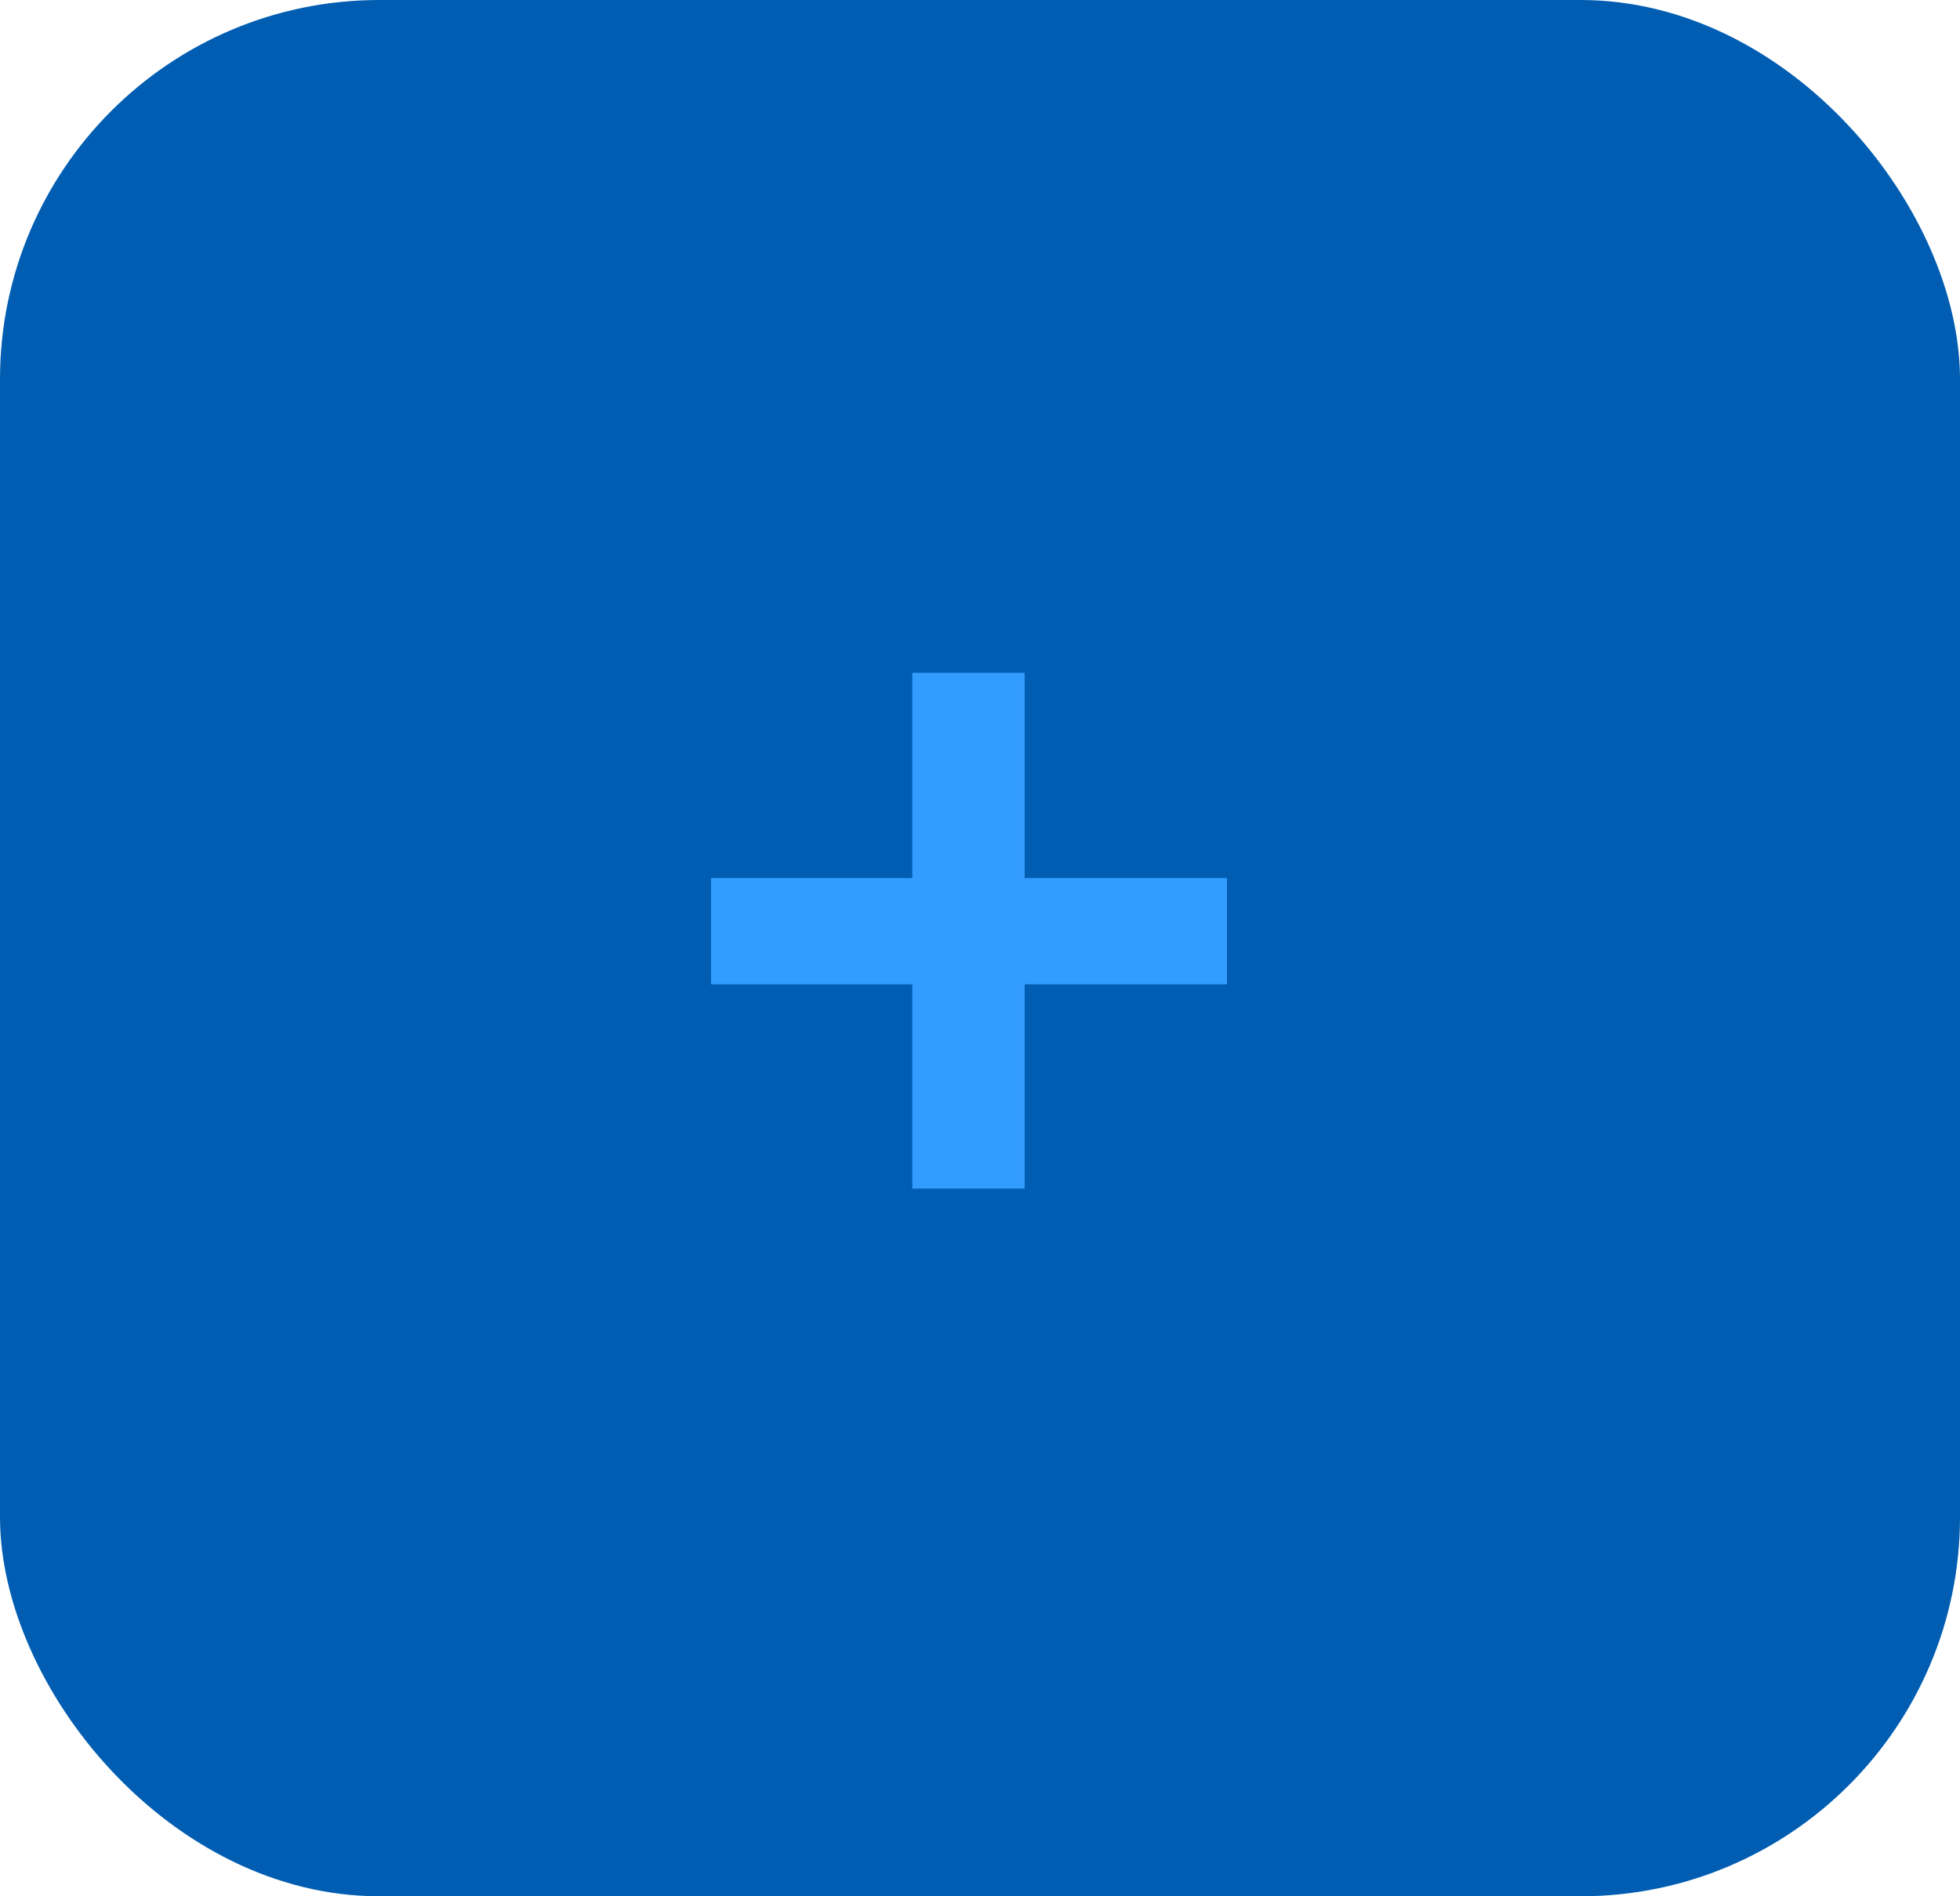 <svg width="62" height="60" viewBox="0 0 62 60" fill="none" xmlns="http://www.w3.org/2000/svg">
<rect width="62" height="60" rx="12" fill="#005DB2"/>
<path d="M38.812 31.144H32.412V37.608H28.86V31.144H22.492V27.784H28.86V21.288H32.412V27.784H38.812V31.144Z" fill="#339DFF"/>
</svg>
